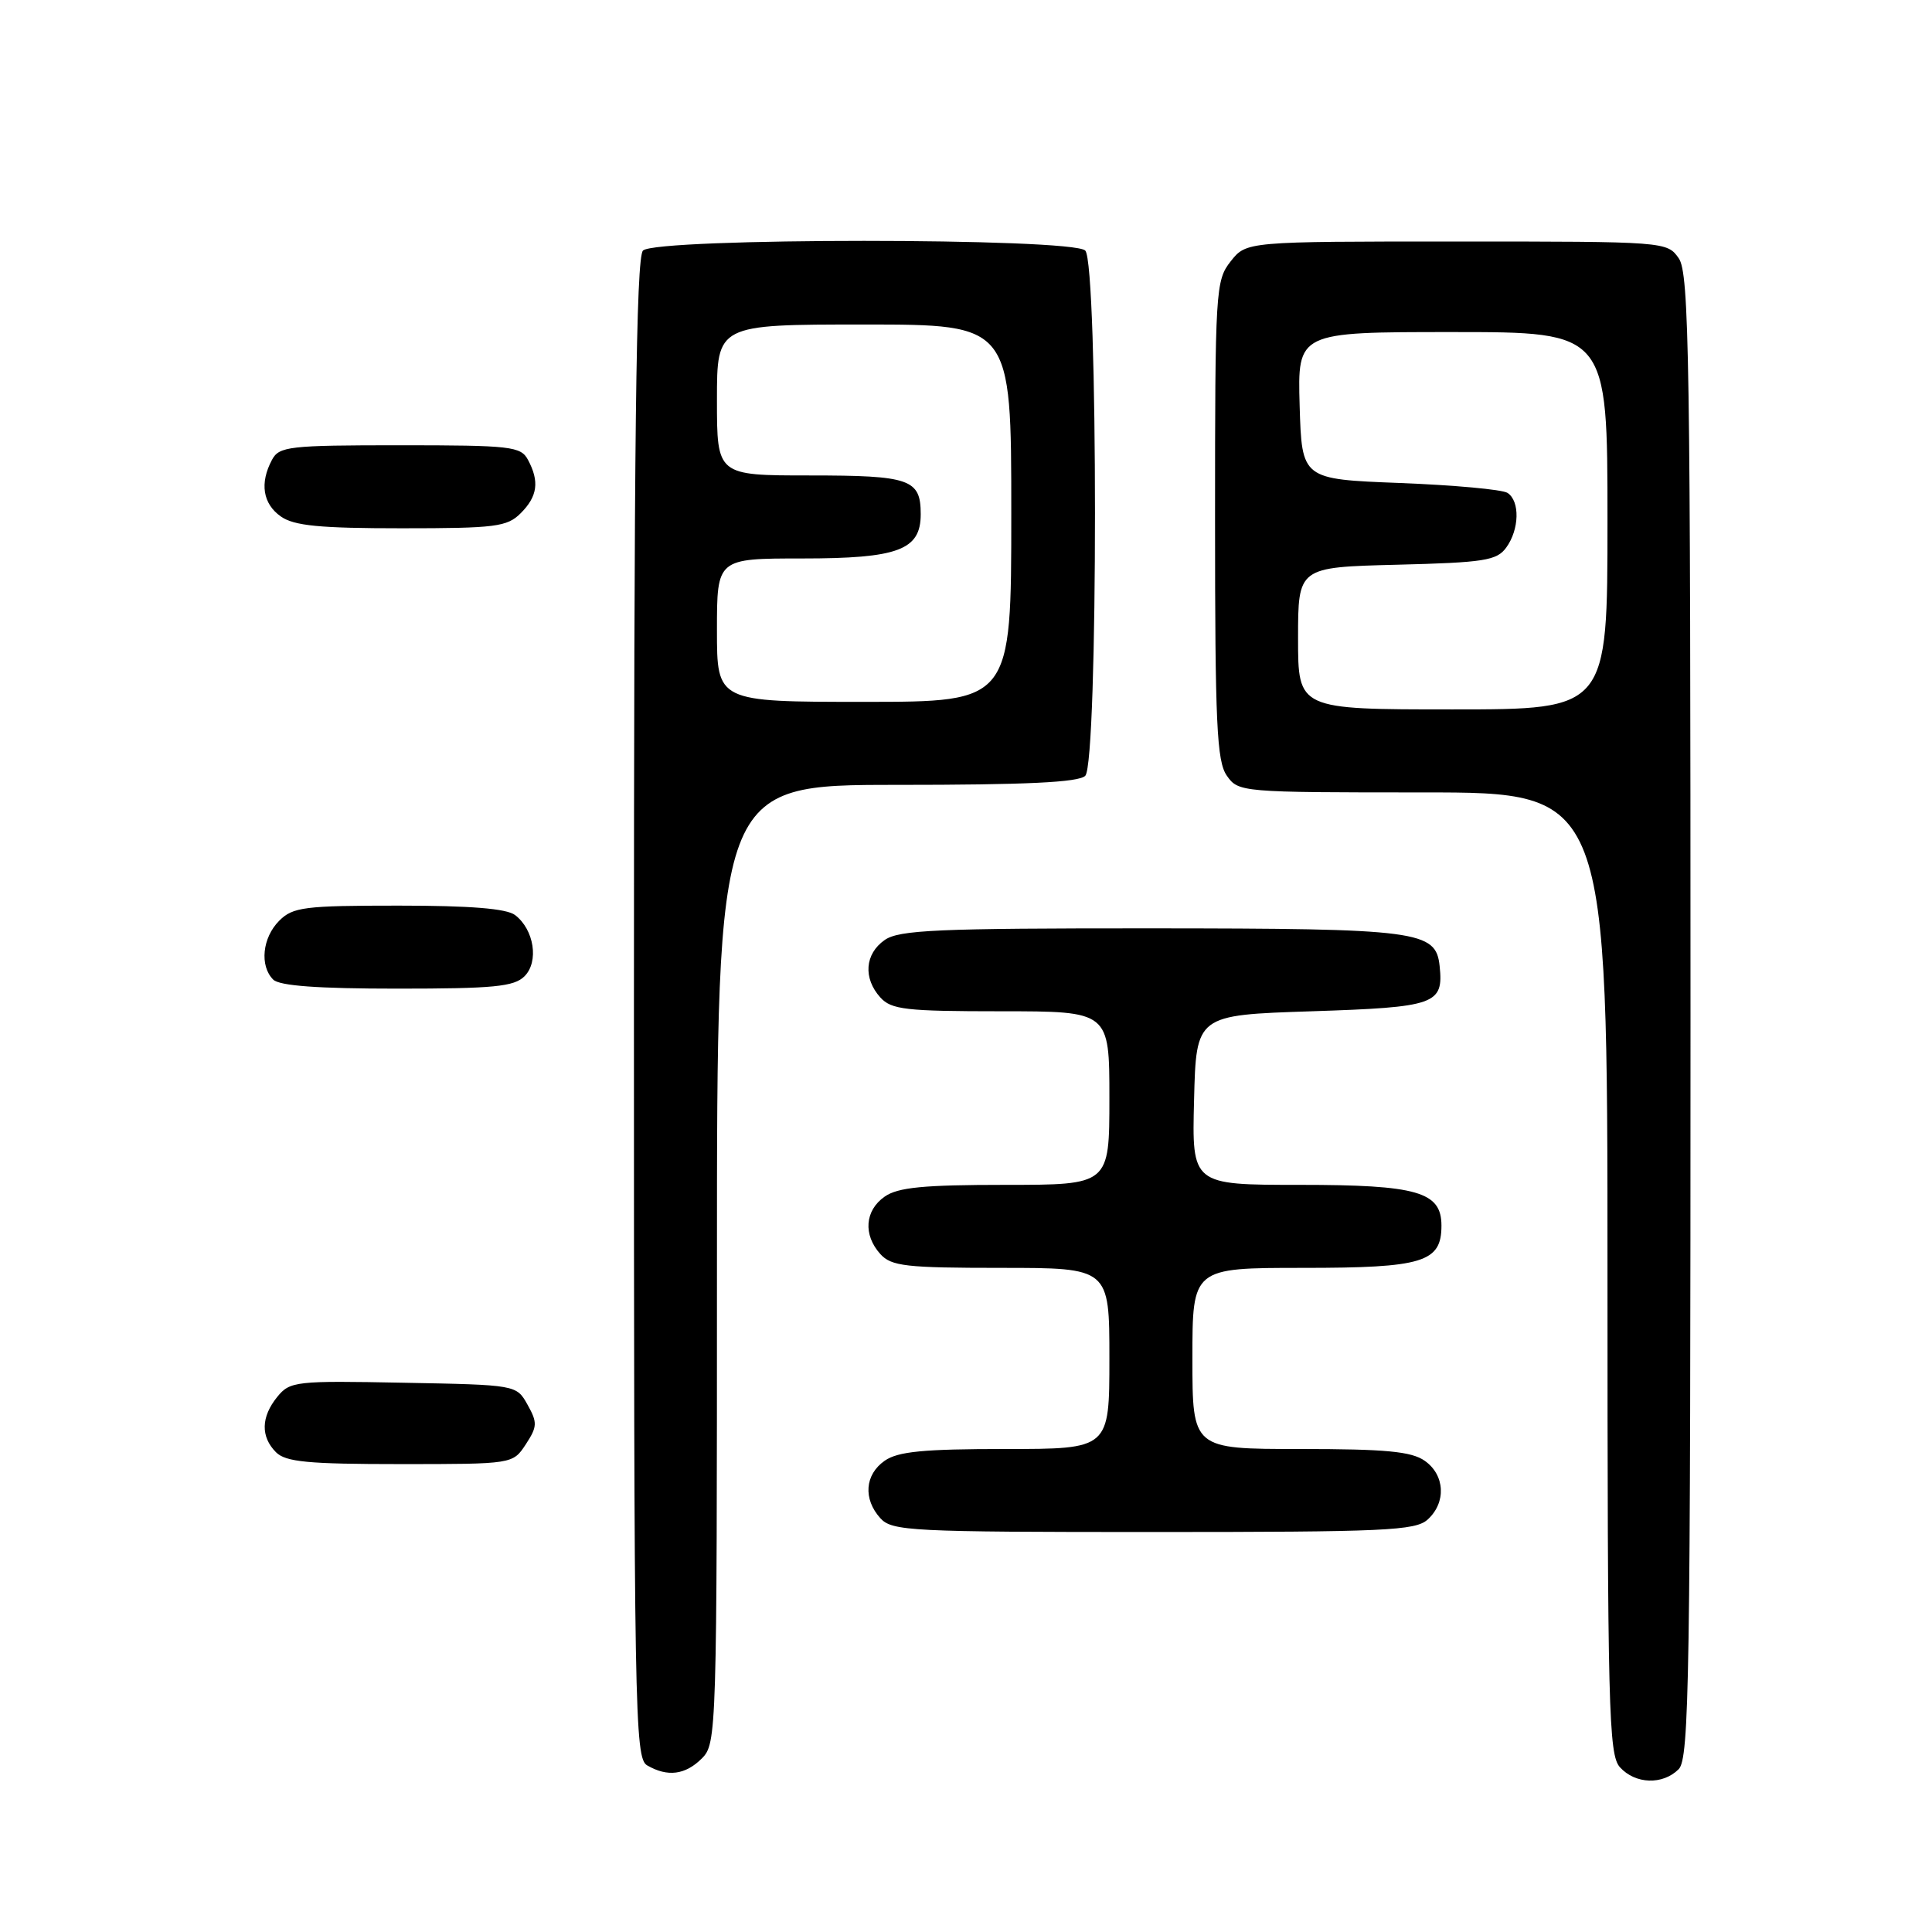 <?xml version="1.0" encoding="UTF-8" standalone="no"?>
<!DOCTYPE svg PUBLIC "-//W3C//DTD SVG 1.1//EN" "http://www.w3.org/Graphics/SVG/1.1/DTD/svg11.dtd" >
<svg xmlns="http://www.w3.org/2000/svg" xmlns:xlink="http://www.w3.org/1999/xlink" version="1.1" viewBox="0 0 256 256">
 <g >
 <path fill="currentColor"
d=" M 222.43 234.43 C 223.84 233.02 224.00 222.60 224.00 134.65 C 224.00 47.39 223.83 36.20 222.44 34.22 C 220.90 32.02 220.68 32.00 193.02 32.00 C 165.15 32.00 165.15 32.00 163.07 34.63 C 161.07 37.17 161.00 38.41 161.00 68.91 C 161.00 95.93 161.23 100.88 162.56 102.78 C 164.09 104.97 164.43 105.00 188.56 105.00 C 213.00 105.00 213.00 105.00 213.00 168.67 C 213.00 226.51 213.15 232.51 214.65 234.17 C 216.69 236.42 220.32 236.54 222.43 234.43 Z  M 93.00 233.00 C 94.96 231.04 95.00 229.67 95.00 167.50 C 95.00 104.00 95.00 104.00 118.80 104.00 C 135.98 104.00 142.93 103.67 143.80 102.80 C 145.52 101.08 145.52 34.92 143.80 33.20 C 142.09 31.49 86.91 31.49 85.20 33.20 C 84.28 34.12 84.00 57.79 84.00 133.65 C 84.00 227.12 84.10 232.96 85.75 233.92 C 88.45 235.49 90.81 235.19 93.00 233.00 Z  M 189.17 201.35 C 191.66 199.09 191.47 195.44 188.78 193.56 C 187.02 192.32 183.58 192.00 172.28 192.00 C 158.00 192.00 158.00 192.00 158.00 180.00 C 158.00 168.00 158.00 168.00 172.67 168.00 C 188.58 168.00 191.00 167.26 191.00 162.40 C 191.00 157.92 187.82 157.00 172.24 157.00 C 157.93 157.00 157.93 157.00 158.22 145.75 C 158.50 134.50 158.50 134.50 173.79 134.00 C 190.24 133.46 191.29 133.09 190.76 128.02 C 190.27 123.32 188.04 123.03 152.47 123.01 C 124.18 123.00 119.13 123.22 117.22 124.56 C 114.59 126.40 114.35 129.62 116.65 132.17 C 118.11 133.78 120.03 134.00 132.65 134.00 C 147.00 134.00 147.00 134.00 147.00 145.50 C 147.00 157.00 147.00 157.00 133.22 157.00 C 122.37 157.00 118.97 157.33 117.22 158.56 C 114.59 160.40 114.35 163.62 116.65 166.17 C 118.11 167.78 120.03 168.00 132.65 168.00 C 147.00 168.00 147.00 168.00 147.00 180.00 C 147.00 192.00 147.00 192.00 133.22 192.00 C 122.37 192.00 118.97 192.33 117.22 193.56 C 114.59 195.40 114.35 198.62 116.65 201.17 C 118.20 202.88 120.66 203.00 152.83 203.00 C 183.54 203.00 187.54 202.82 189.17 201.35 Z  M 69.67 191.38 C 71.20 189.04 71.23 188.50 69.90 186.13 C 68.43 183.50 68.43 183.50 53.46 183.22 C 39.20 182.94 38.42 183.03 36.75 185.08 C 34.58 187.74 34.52 190.37 36.57 192.43 C 37.86 193.72 40.83 194.00 53.05 194.00 C 67.95 194.00 67.95 194.00 69.67 191.38 Z  M 69.50 129.36 C 71.43 127.43 70.78 123.18 68.25 121.25 C 67.13 120.39 62.32 120.00 52.81 120.00 C 40.33 120.00 38.81 120.19 37.00 122.00 C 34.76 124.24 34.38 127.98 36.20 129.80 C 37.03 130.63 42.12 131.00 52.63 131.00 C 65.42 131.00 68.12 130.74 69.50 129.36 Z  M 69.00 68.00 C 71.23 65.77 71.50 63.80 69.96 60.93 C 69.01 59.15 67.73 59.00 53.00 59.00 C 38.27 59.00 36.99 59.15 36.04 60.93 C 34.39 64.01 34.82 66.76 37.22 68.44 C 38.97 69.67 42.37 70.00 53.22 70.00 C 65.67 70.00 67.19 69.81 69.00 68.00 Z  M 172.00 84.58 C 172.00 75.16 172.00 75.16 185.08 74.83 C 196.66 74.54 198.33 74.28 199.58 72.56 C 201.33 70.16 201.42 66.39 199.75 65.31 C 199.06 64.86 192.65 64.28 185.50 64.00 C 172.50 63.50 172.50 63.50 172.21 53.75 C 171.93 44.00 171.93 44.00 192.46 44.00 C 213.00 44.00 213.00 44.00 213.00 69.00 C 213.00 94.00 213.00 94.00 192.50 94.00 C 172.00 94.00 172.00 94.00 172.00 84.58 Z  M 95.00 83.50 C 95.00 74.00 95.00 74.00 106.28 74.00 C 119.02 74.00 122.00 72.89 122.00 68.14 C 122.00 63.49 120.61 63.00 107.30 63.00 C 95.00 63.00 95.00 63.00 95.00 53.00 C 95.00 43.00 95.00 43.00 114.50 43.00 C 134.00 43.00 134.00 43.00 134.00 68.00 C 134.00 93.00 134.00 93.00 114.50 93.00 C 95.00 93.00 95.00 93.00 95.00 83.50 Z "/>
</g>
</svg>